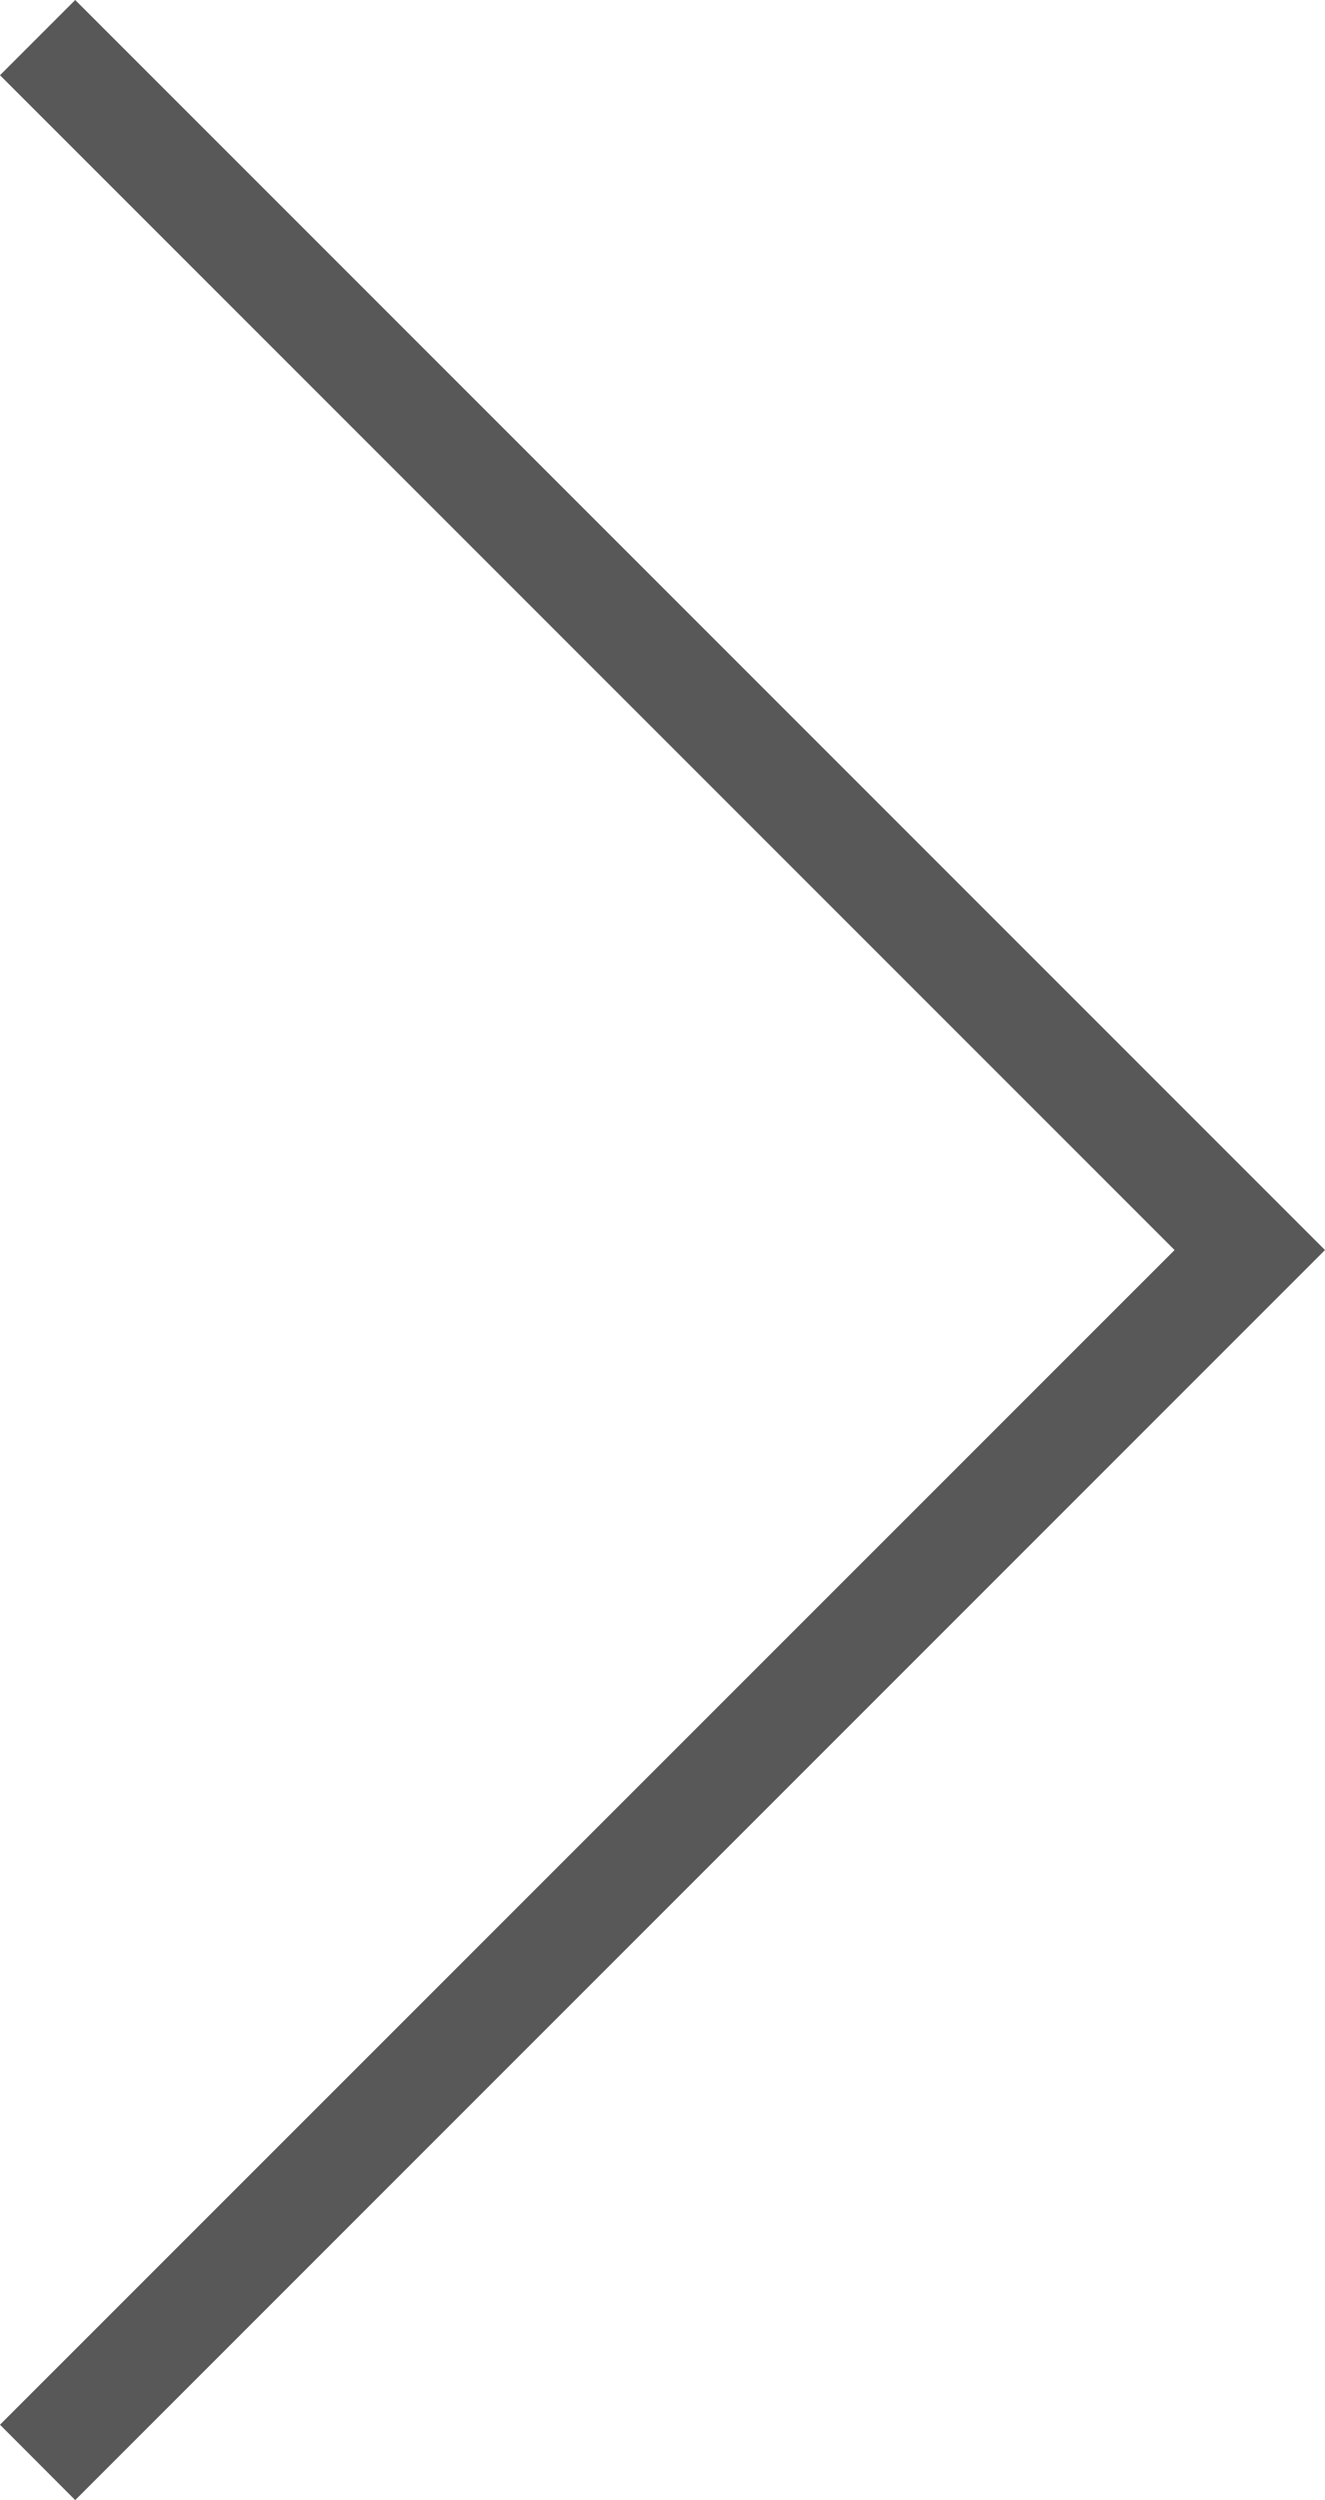<svg xmlns="http://www.w3.org/2000/svg" viewBox="0 0 86.5 163.18"><defs><style>.cls-1{fill:#585858;}</style></defs><g id="Layer_2" data-name="Layer 2"><g id="Layer_1-2" data-name="Layer 1"><polygon class="cls-1" points="4.91 163.18 0 158.26 76.68 81.59 0 4.91 4.91 0 86.5 81.59 4.91 163.18"/></g></g></svg>